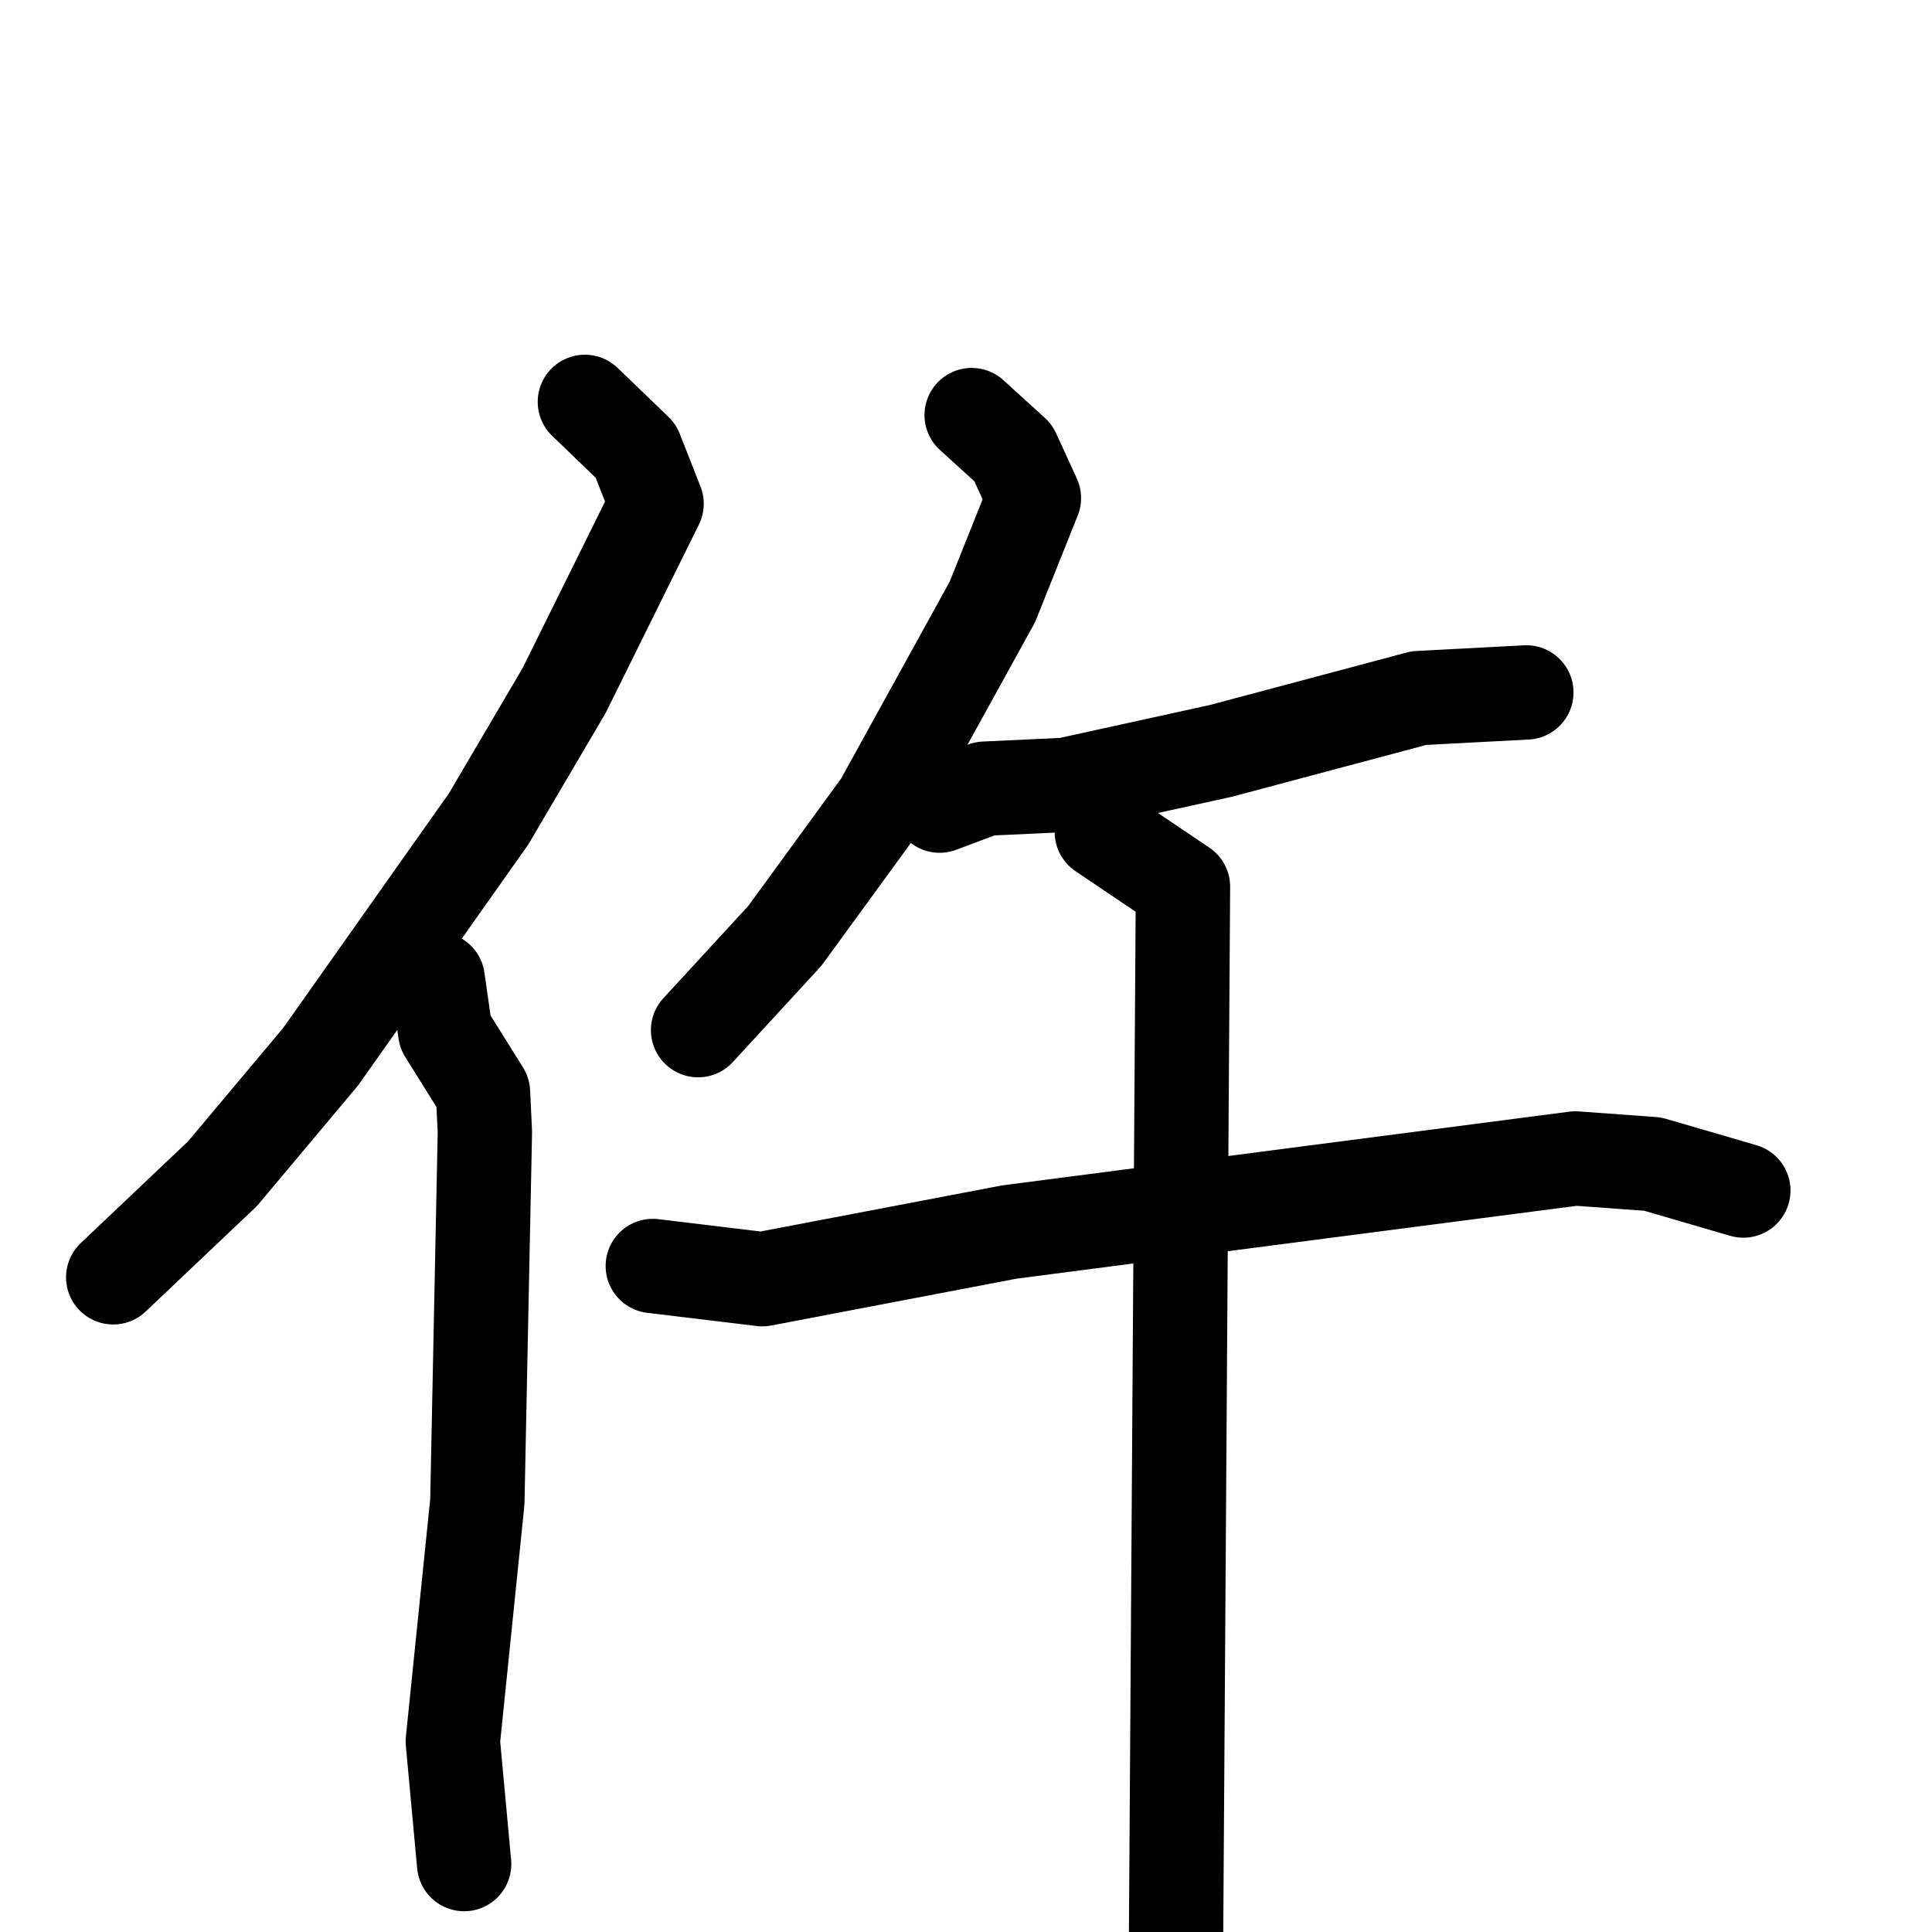 <svg xmlns="http://www.w3.org/2000/svg" viewBox="0 0 1024 1024">
  <g style="fill:none;stroke:#000000;stroke-width:50;stroke-linecap:round;stroke-linejoin:round;" transform="scale(1, 1) translate(0, 0)">
    <path d="M 310.0,213.0 L 337.0,239.0 L 348.0,267.0 L 299.0,366.0 L 259.0,434.0 L 170.0,560.0 L 118.0,622.0 L 60.0,677.0"/>
    <path d="M 232.0,519.0 L 236.0,547.0 L 256.0,579.0 L 257.0,600.0 L 253.0,796.0 L 240.0,923.0 L 246.0,988.0"/>
    <path d="M 515.0,220.0 L 537.0,240.0 L 548.0,264.0 L 526.0,319.0 L 467.0,426.0 L 416.0,496.0 L 370.0,546.0"/>
    <path d="M 498.0,427.0 L 522.0,418.0 L 565.0,416.0 L 647.0,398.0 L 752.0,370.0 L 809.0,367.0"/>
    <path d="M 346.0,671.0 L 404.0,678.0 L 535.0,653.0 L 835.0,614.0 L 876.0,617.0 L 924.0,631.0"/>
    <path d="M 584.0,441.0 L 627.0,470.0 L 623.0,1077.0"/>
  </g>
</svg>
